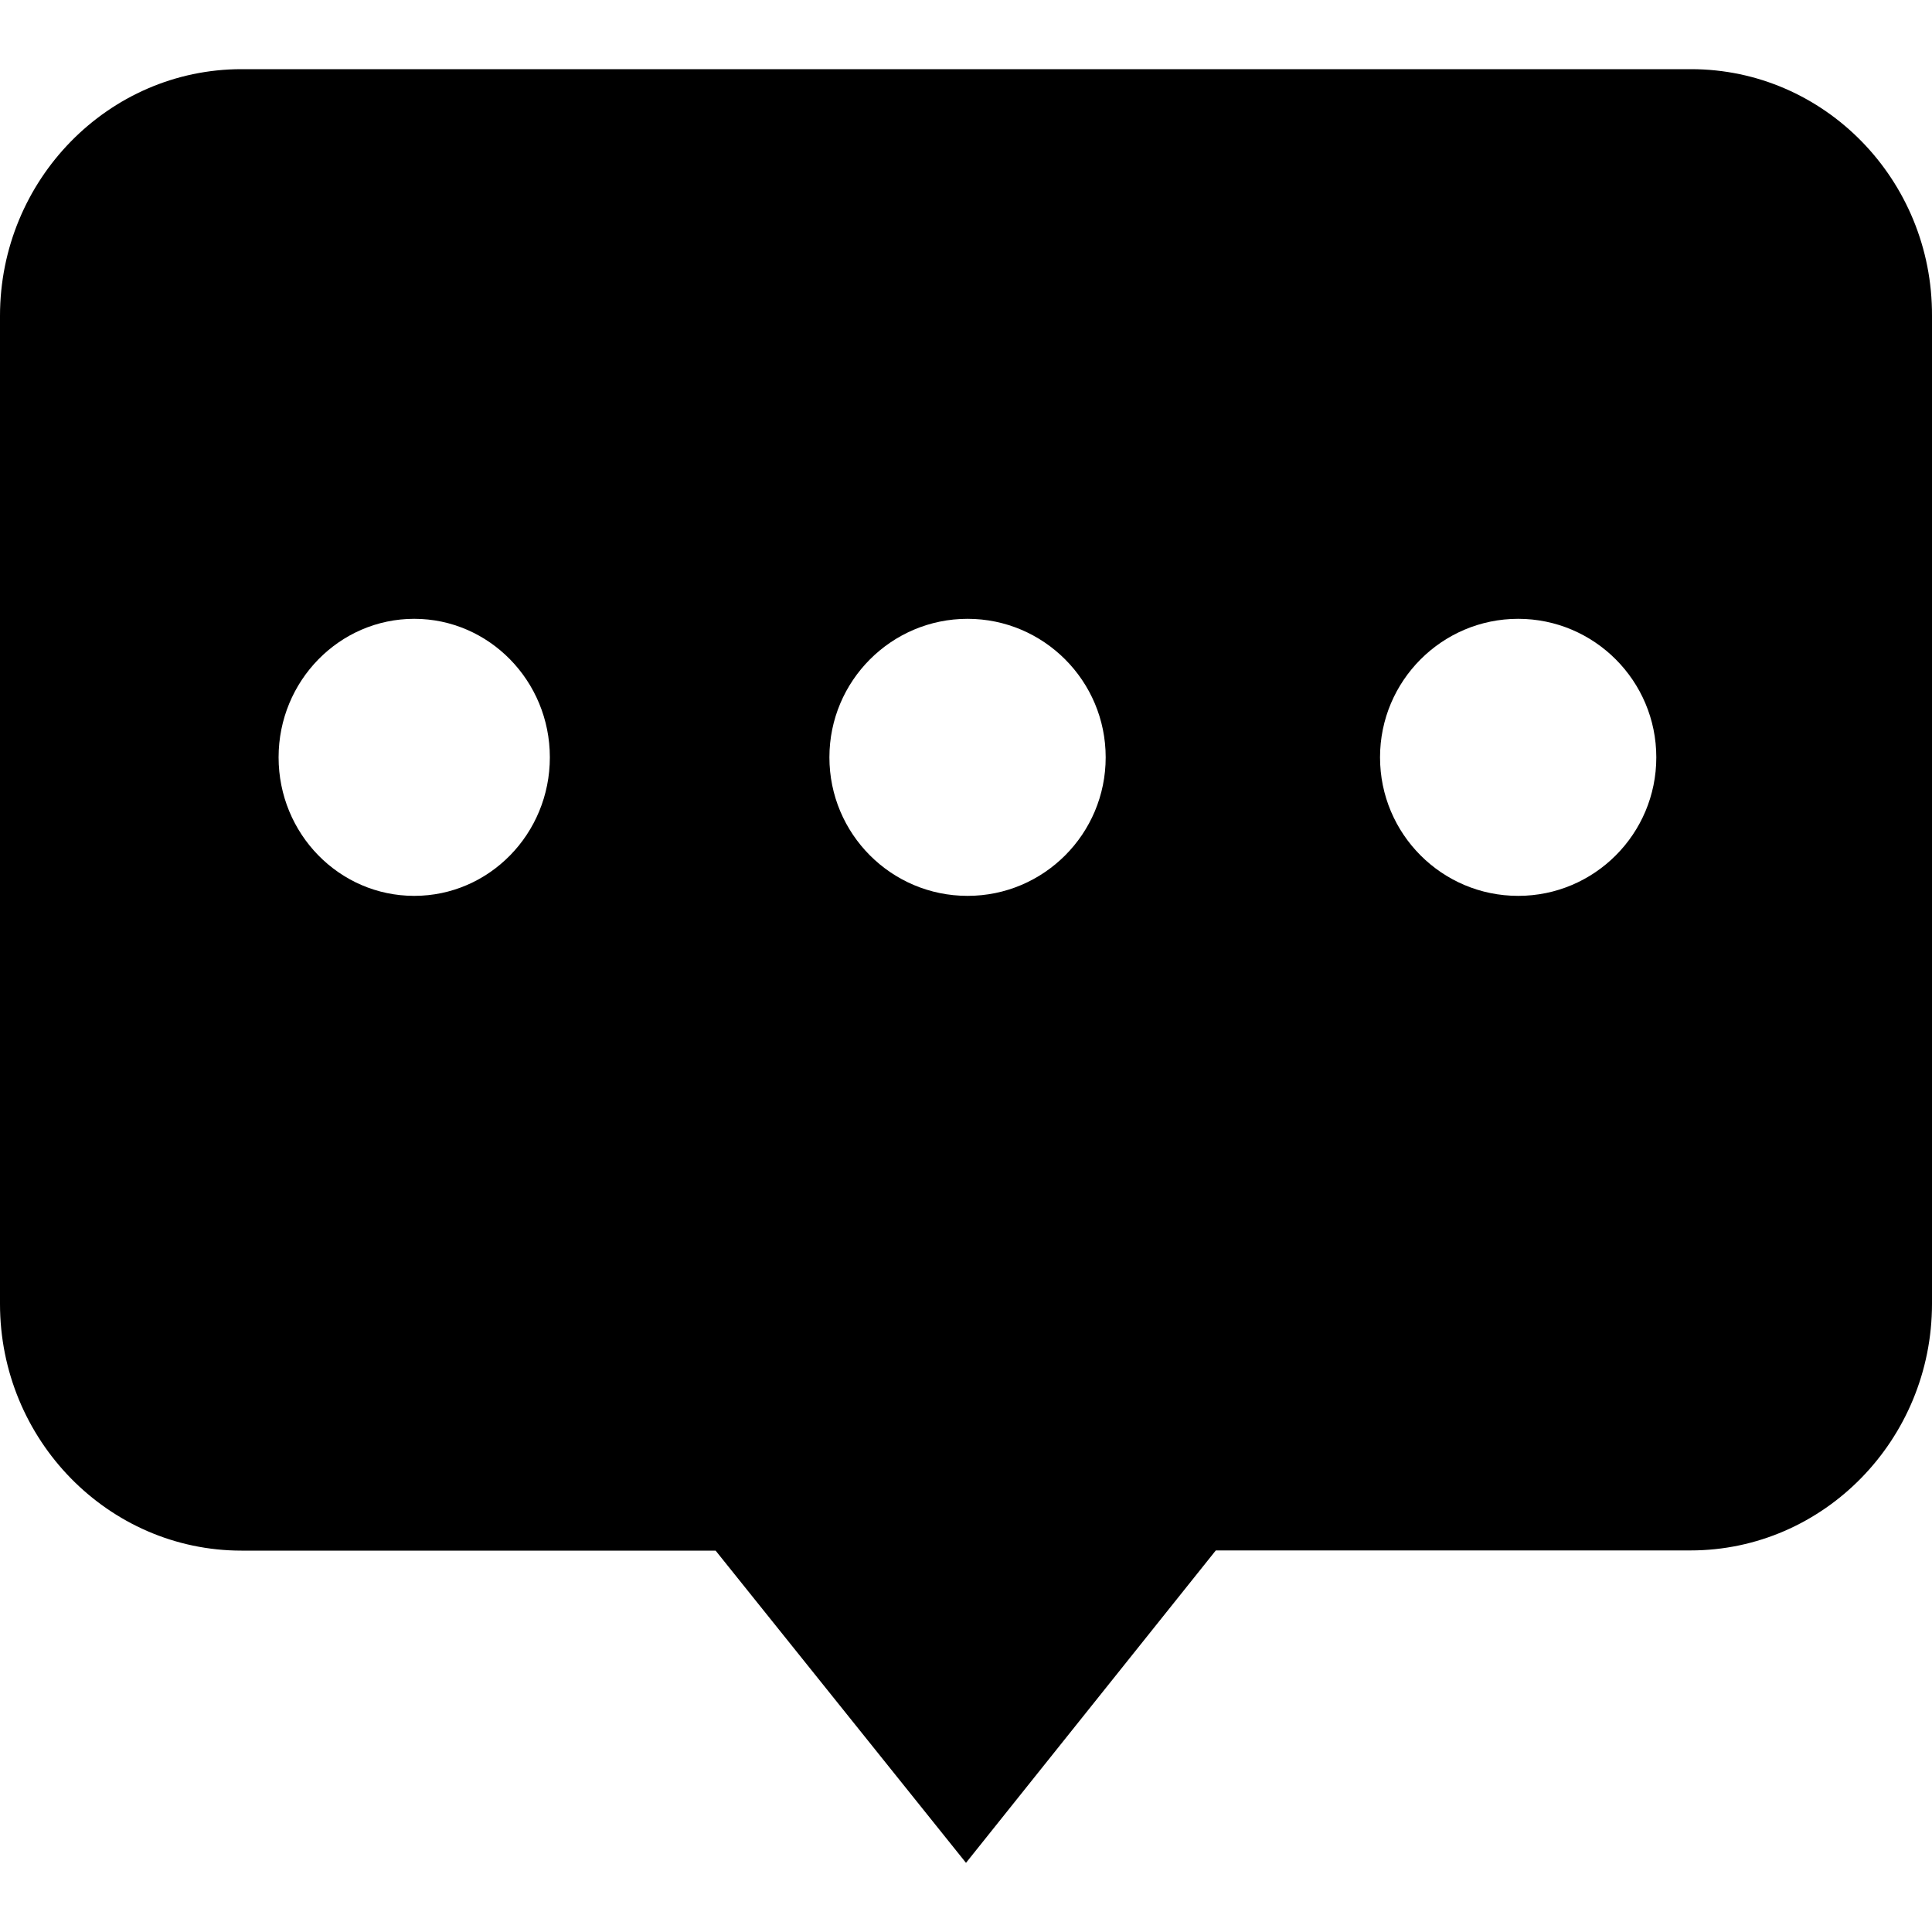 <svg t="1705787186586" class="icon" viewBox="0 0 1024 1024" version="1.1" xmlns="http://www.w3.org/2000/svg"
    p-id="12325" width="64" height="64">
    <path
        d="M896.307 36.659H128C57.446 36.659 0 95.334 0 167.424v523.674c0 72.09 57.446 130.765 128 130.765h251.29L512 987.341l132.403-165.581H896c70.554 0 128-58.675 128-130.765V167.424c0.307-72.09-57.037-130.765-127.693-130.765zM219.546 474.829c-39.731 0-71.885-32.87-71.885-73.421s32.256-73.421 71.885-73.421 71.885 32.87 71.885 73.421-32.154 73.421-71.885 73.421z m293.274 0c-40.448 0-73.216-32.87-73.216-73.421s32.87-73.421 73.216-73.421 73.216 32.87 73.216 73.421-32.768 73.421-73.216 73.421z m291.84 0c-40.448 0-73.216-32.87-73.216-73.421s32.87-73.421 73.216-73.421 73.216 32.87 73.216 73.421-32.768 73.421-73.216 73.421z m0 0"
        p-id="12326" fill="currentColor"></path>
</svg>